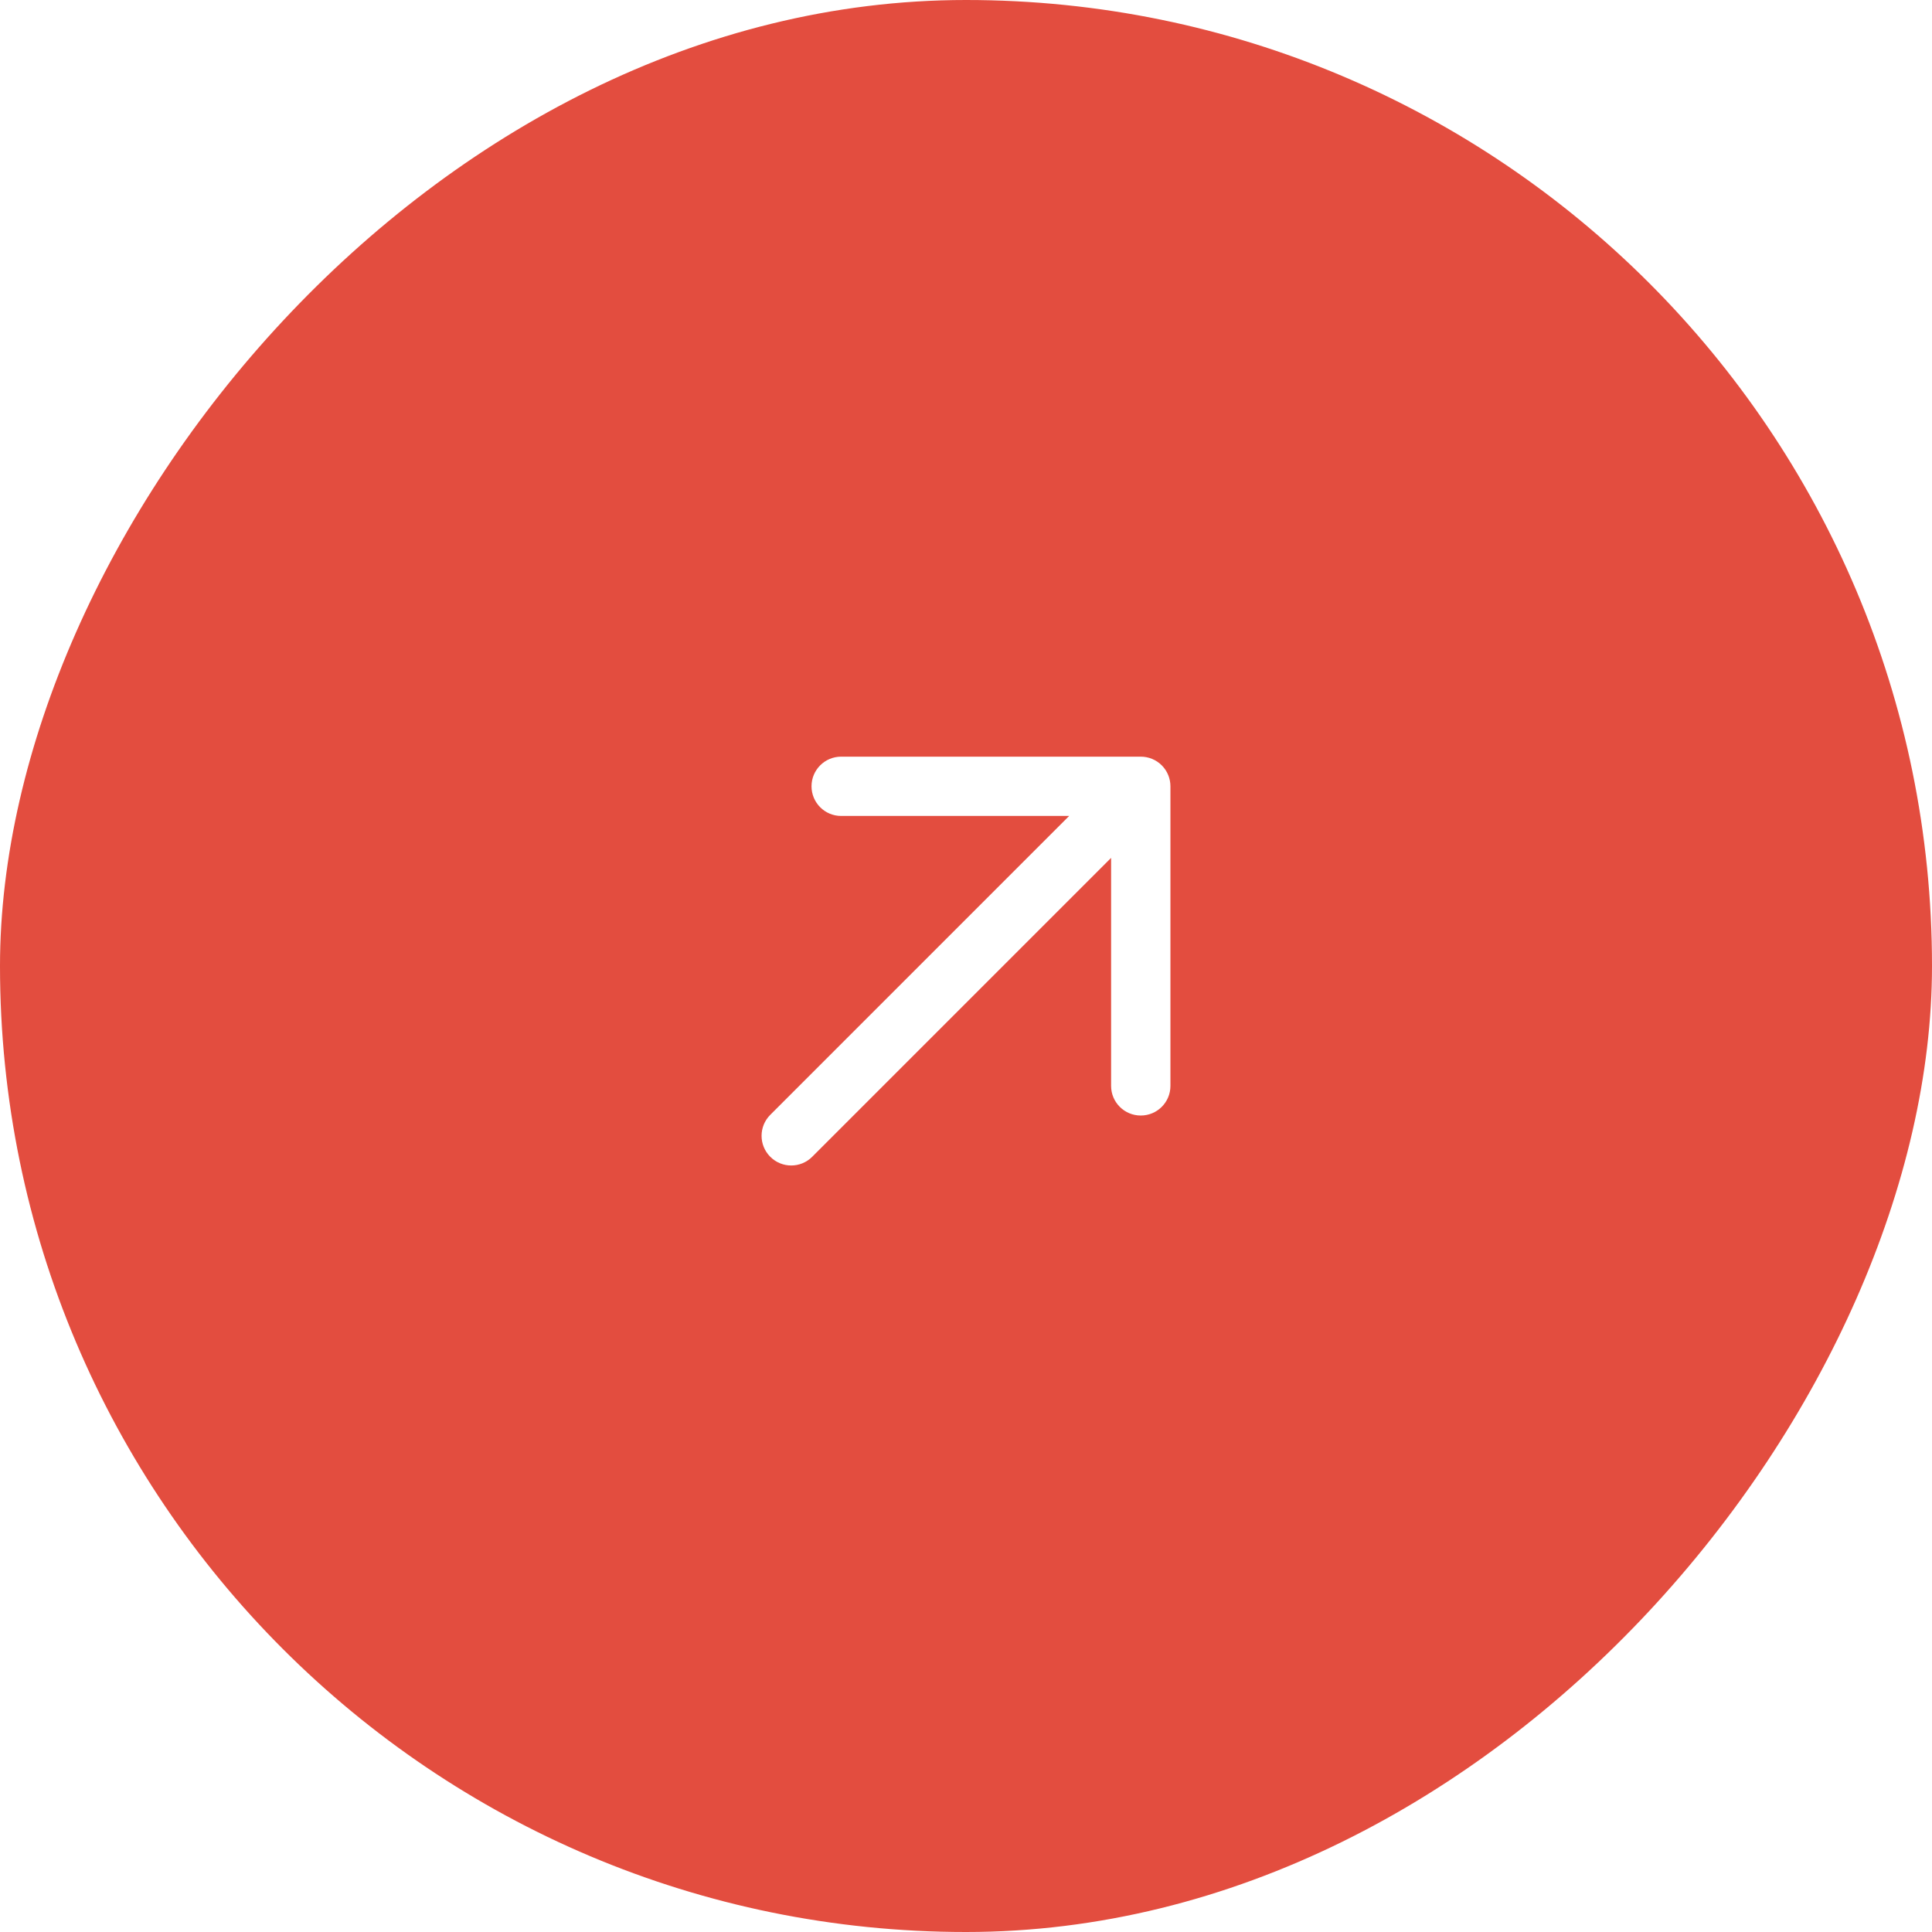<svg width="48" height="48" viewBox="0 0 48 48" fill="none" xmlns="http://www.w3.org/2000/svg">
<g filter="url(#filter0_b_851_10950)">
<rect width="48" height="48" rx="24" transform="matrix(-1 0 0 1 48 0)" fill="#E34D3F"/>
<path fill-rule="evenodd" clip-rule="evenodd" d="M28.863 19.014C28.725 18.876 28.537 18.799 28.342 18.799L20.898 18.799C20.492 18.799 20.162 19.128 20.162 19.535C20.162 19.942 20.492 20.272 20.898 20.272L26.563 20.272L19.137 27.698C18.849 27.986 18.849 28.452 19.137 28.74C19.425 29.028 19.891 29.028 20.179 28.74L27.605 21.314L27.605 26.979C27.605 27.386 27.935 27.715 28.342 27.715C28.749 27.715 29.079 27.386 29.079 26.979L29.079 19.535C29.079 19.34 29.001 19.152 28.863 19.014Z" fill="white"/>
</g>
<defs>
<filter id="filter0_b_851_10950" x="-20" y="-20" width="88" height="88" filterUnits="userSpaceOnUse" color-interpolation-filters="sRGB">
<feFlood flood-opacity="0" result="BackgroundImageFix"/>
<feGaussianBlur in="BackgroundImageFix" stdDeviation="10"/>
<feComposite in2="SourceAlpha" operator="in" result="effect1_backgroundBlur_851_10950"/>
<feBlend mode="normal" in="SourceGraphic" in2="effect1_backgroundBlur_851_10950" result="shape"/>
</filter>
</defs>
</svg>
